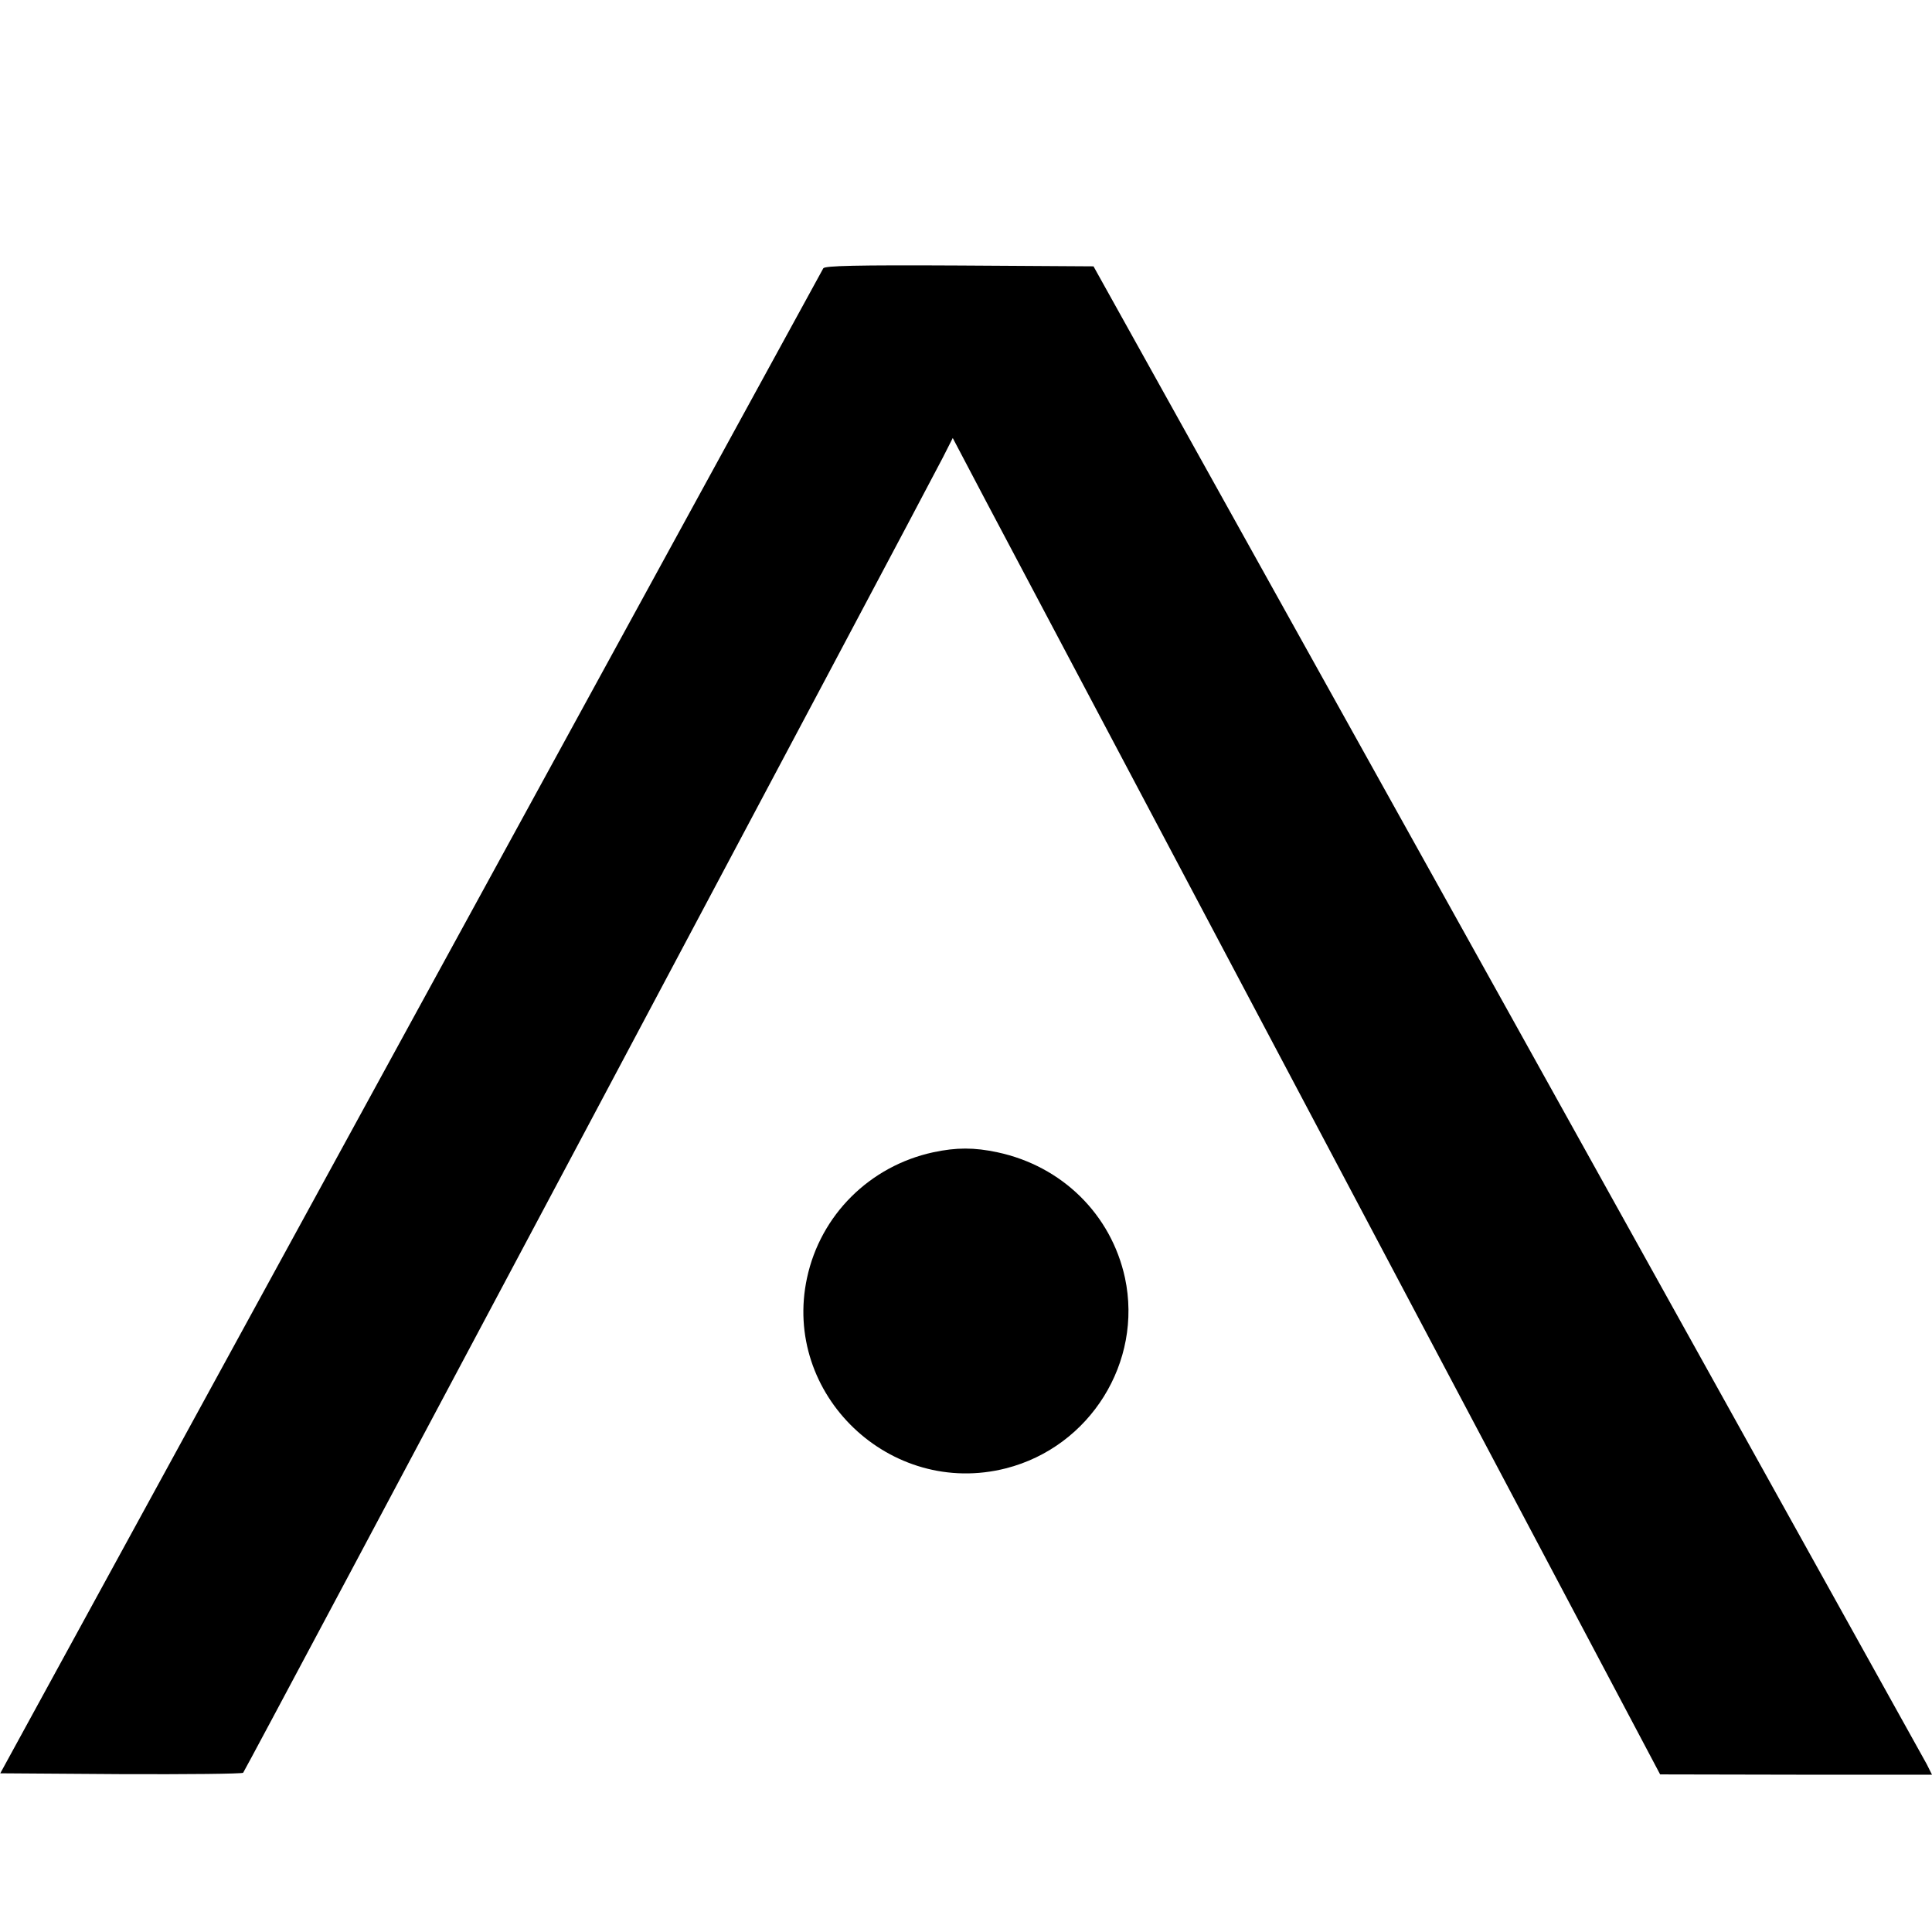 <?xml version="1.0" standalone="no"?>
<!DOCTYPE svg PUBLIC "-//W3C//DTD SVG 20010904//EN"
 "http://www.w3.org/TR/2001/REC-SVG-20010904/DTD/svg10.dtd">
<svg version="1.0" xmlns="http://www.w3.org/2000/svg"
 width="700pt" height="700pt" viewBox="0 0 700 700"
 preserveAspectRatio="xMidYMid meet">
<g transform="translate(0,700) scale(0.1,-0.1)"
fill="#000000" stroke="none">
<path d="M2983 6028 c-4 -7 -677 -1237 -1495 -2733 l-1487 -2720 436 -3 c240
-1 440 1 444 5 8 8 2472 4641 2535 4765 l36 71 121 -230 c67 -126 644 -1216
1282 -2421 l1160 -2191 493 -1 492 0 -19 38 c-11 20 -695 1250 -1519 2732
l-1500 2695 -485 3 c-381 2 -487 -1 -494 -10z"/>
<path d="M3381 2825 c-230 -50 -408 -227 -457 -455 -91 -422 301 -797 721
-690 305 78 496 385 431 690 -50 230 -228 405 -462 455 -84 18 -149 18 -233 0z"/>
</g>
</svg>
